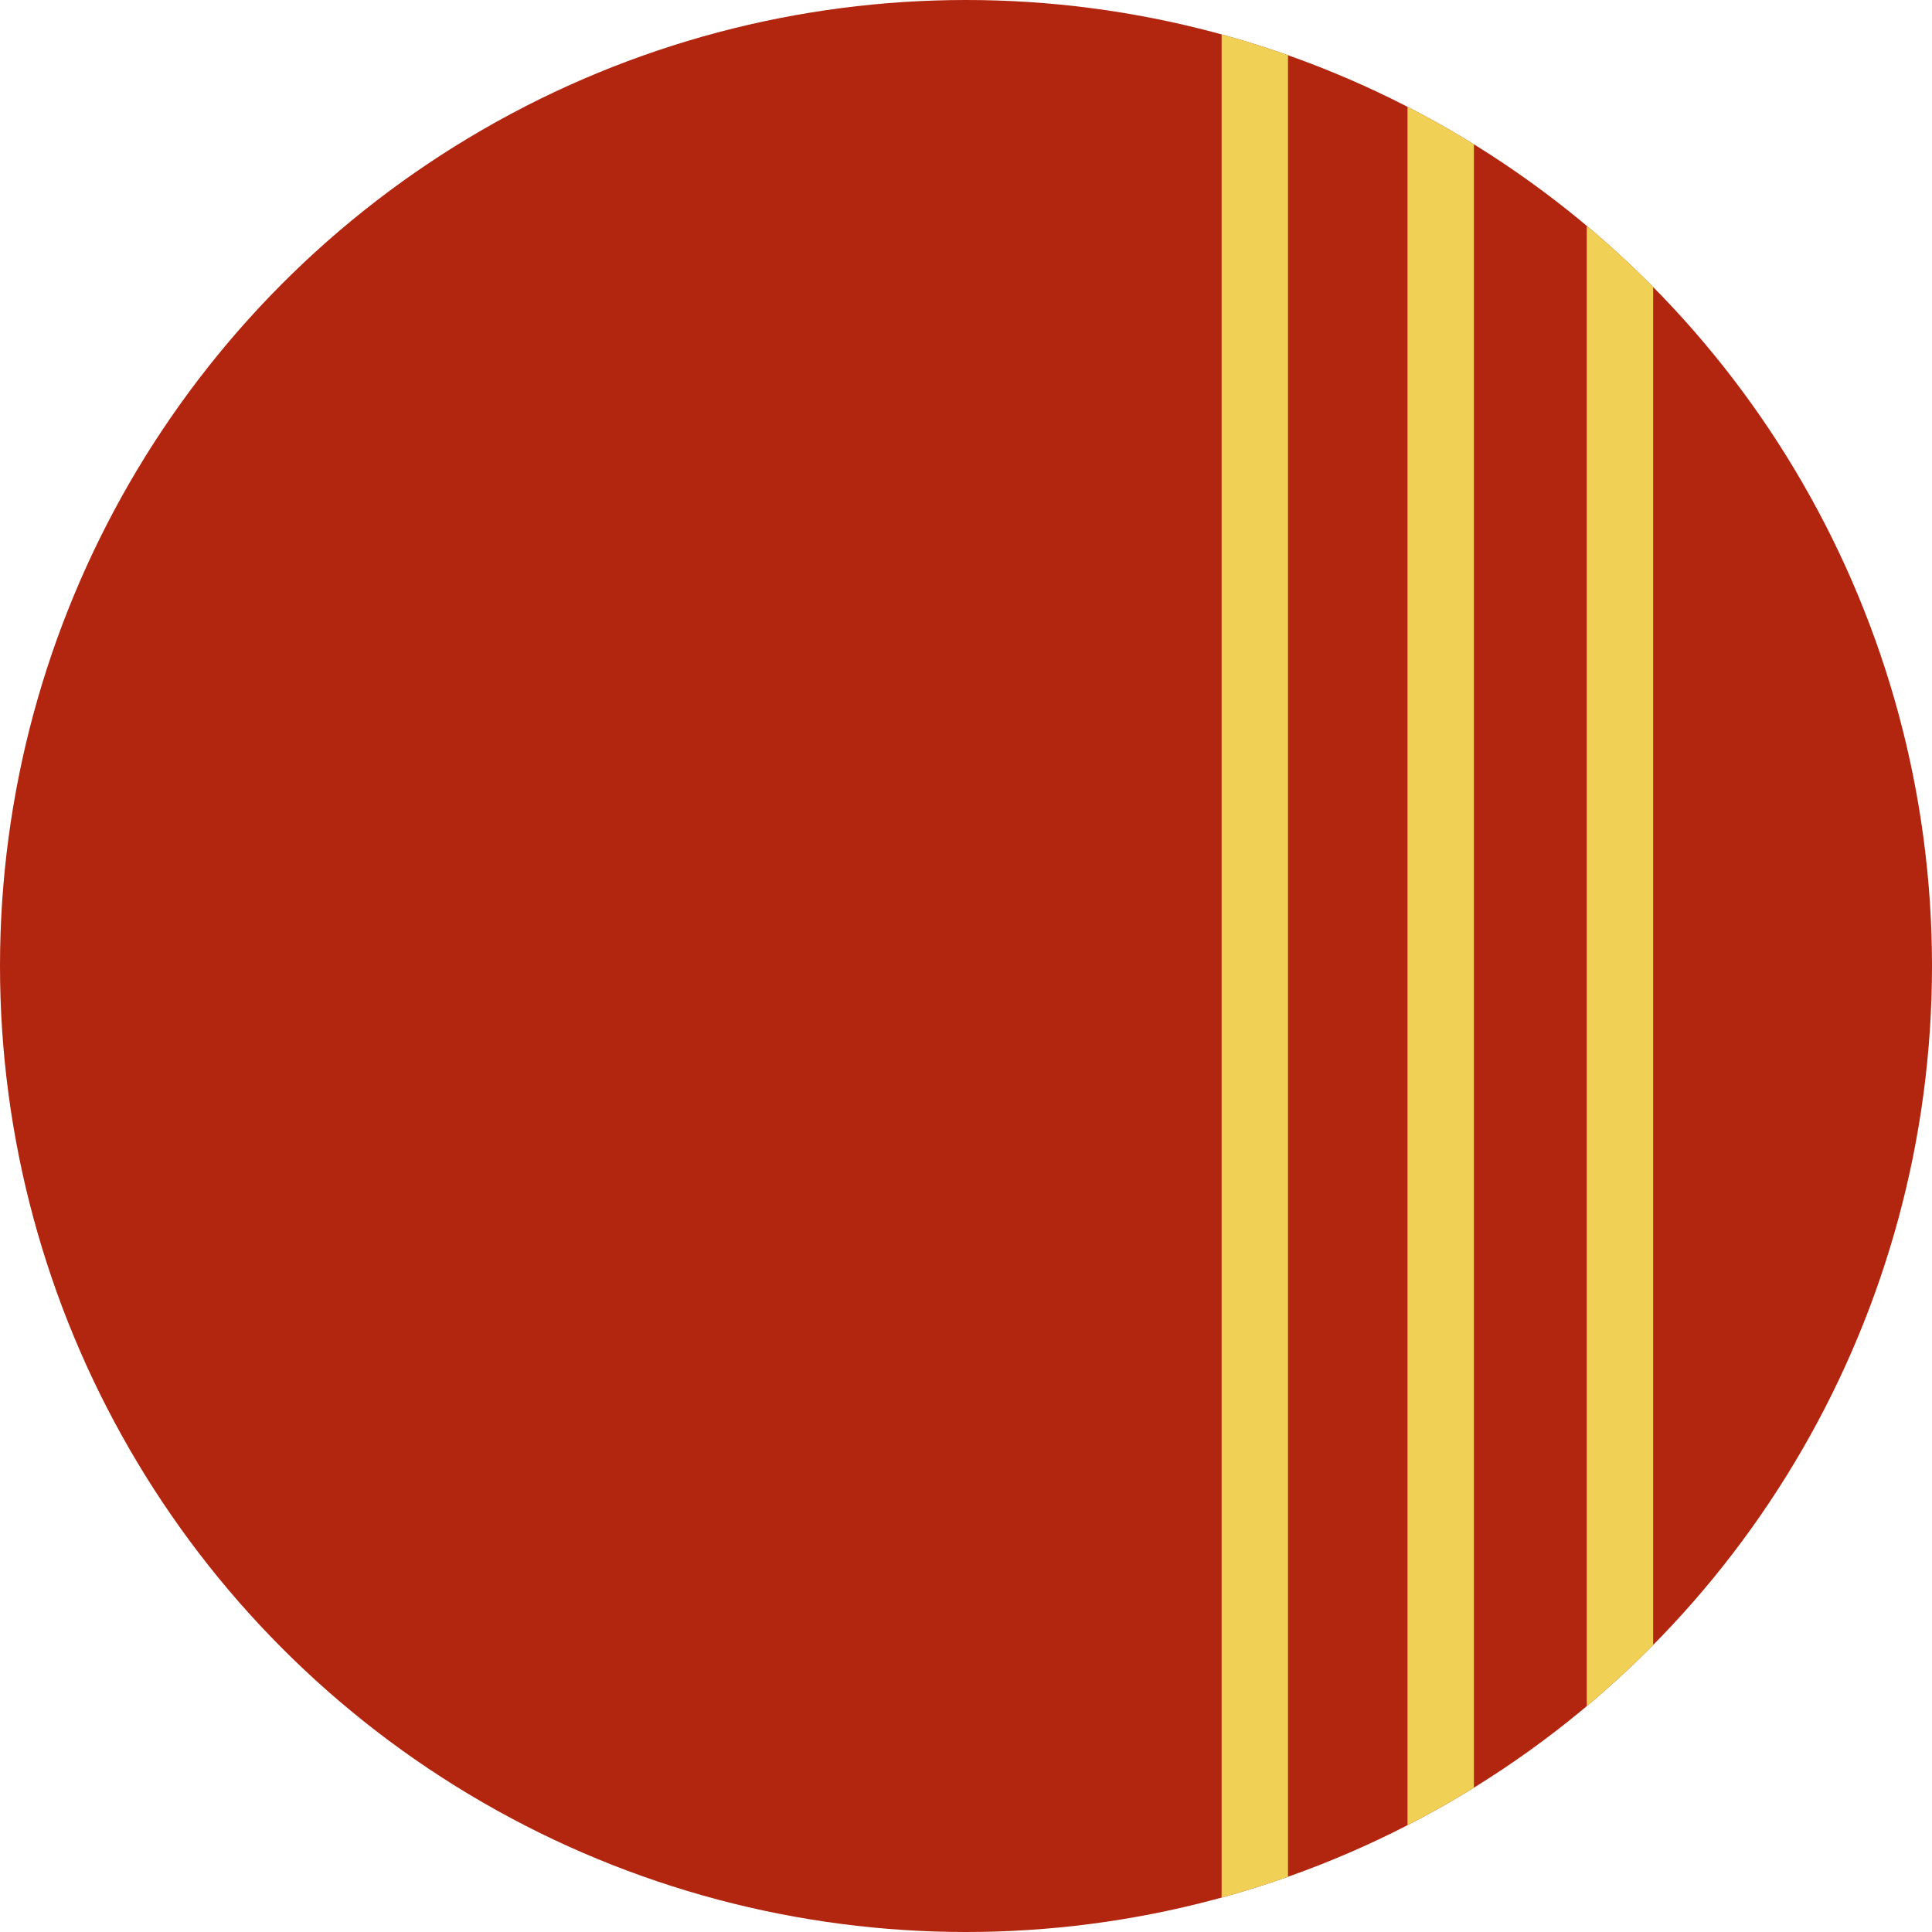 <?xml version="1.0" encoding="utf-8"?>
<!-- Generator: Adobe Illustrator 18.0.0, SVG Export Plug-In . SVG Version: 6.00 Build 0)  -->
<!DOCTYPE svg PUBLIC "-//W3C//DTD SVG 1.1//EN" "http://www.w3.org/Graphics/SVG/1.1/DTD/svg11.dtd">
<svg version="1.1" id="Layer_1" xmlns="http://www.w3.org/2000/svg" xmlns:xlink="http://www.w3.org/1999/xlink" x="0px" y="0px"
	 viewBox="0 0 291 291" enable-background="new 0 0 291 291" xml:space="preserve">
<g id="Spanien">
	<circle fill="#B2260F" cx="145.5" cy="145.5" r="145.5"/>
	<g>
		<defs>
			<circle id="SVGID_7_" cx="145.5" cy="145.5" r="145.5"/>
		</defs>
		<clipPath id="SVGID_2_">
			<use xlink:href="#SVGID_7_"  overflow="visible"/>
		</clipPath>
		
			<line clip-path="url(#SVGID_2_)" fill="none" stroke="#F0D055" stroke-width="10" stroke-miterlimit="10" x1="189" y1="-31.8" x2="189" y2="349.2"/>
		
			<line clip-path="url(#SVGID_2_)" fill="none" stroke="#F0D055" stroke-width="10" stroke-miterlimit="10" x1="217" y1="-28.8" x2="217" y2="352.2"/>
		
			<line clip-path="url(#SVGID_2_)" fill="none" stroke="#F0D055" stroke-width="10" stroke-miterlimit="10" x1="244" y1="-35.8" x2="244" y2="345.2"/>
	</g>
</g>
</svg>
